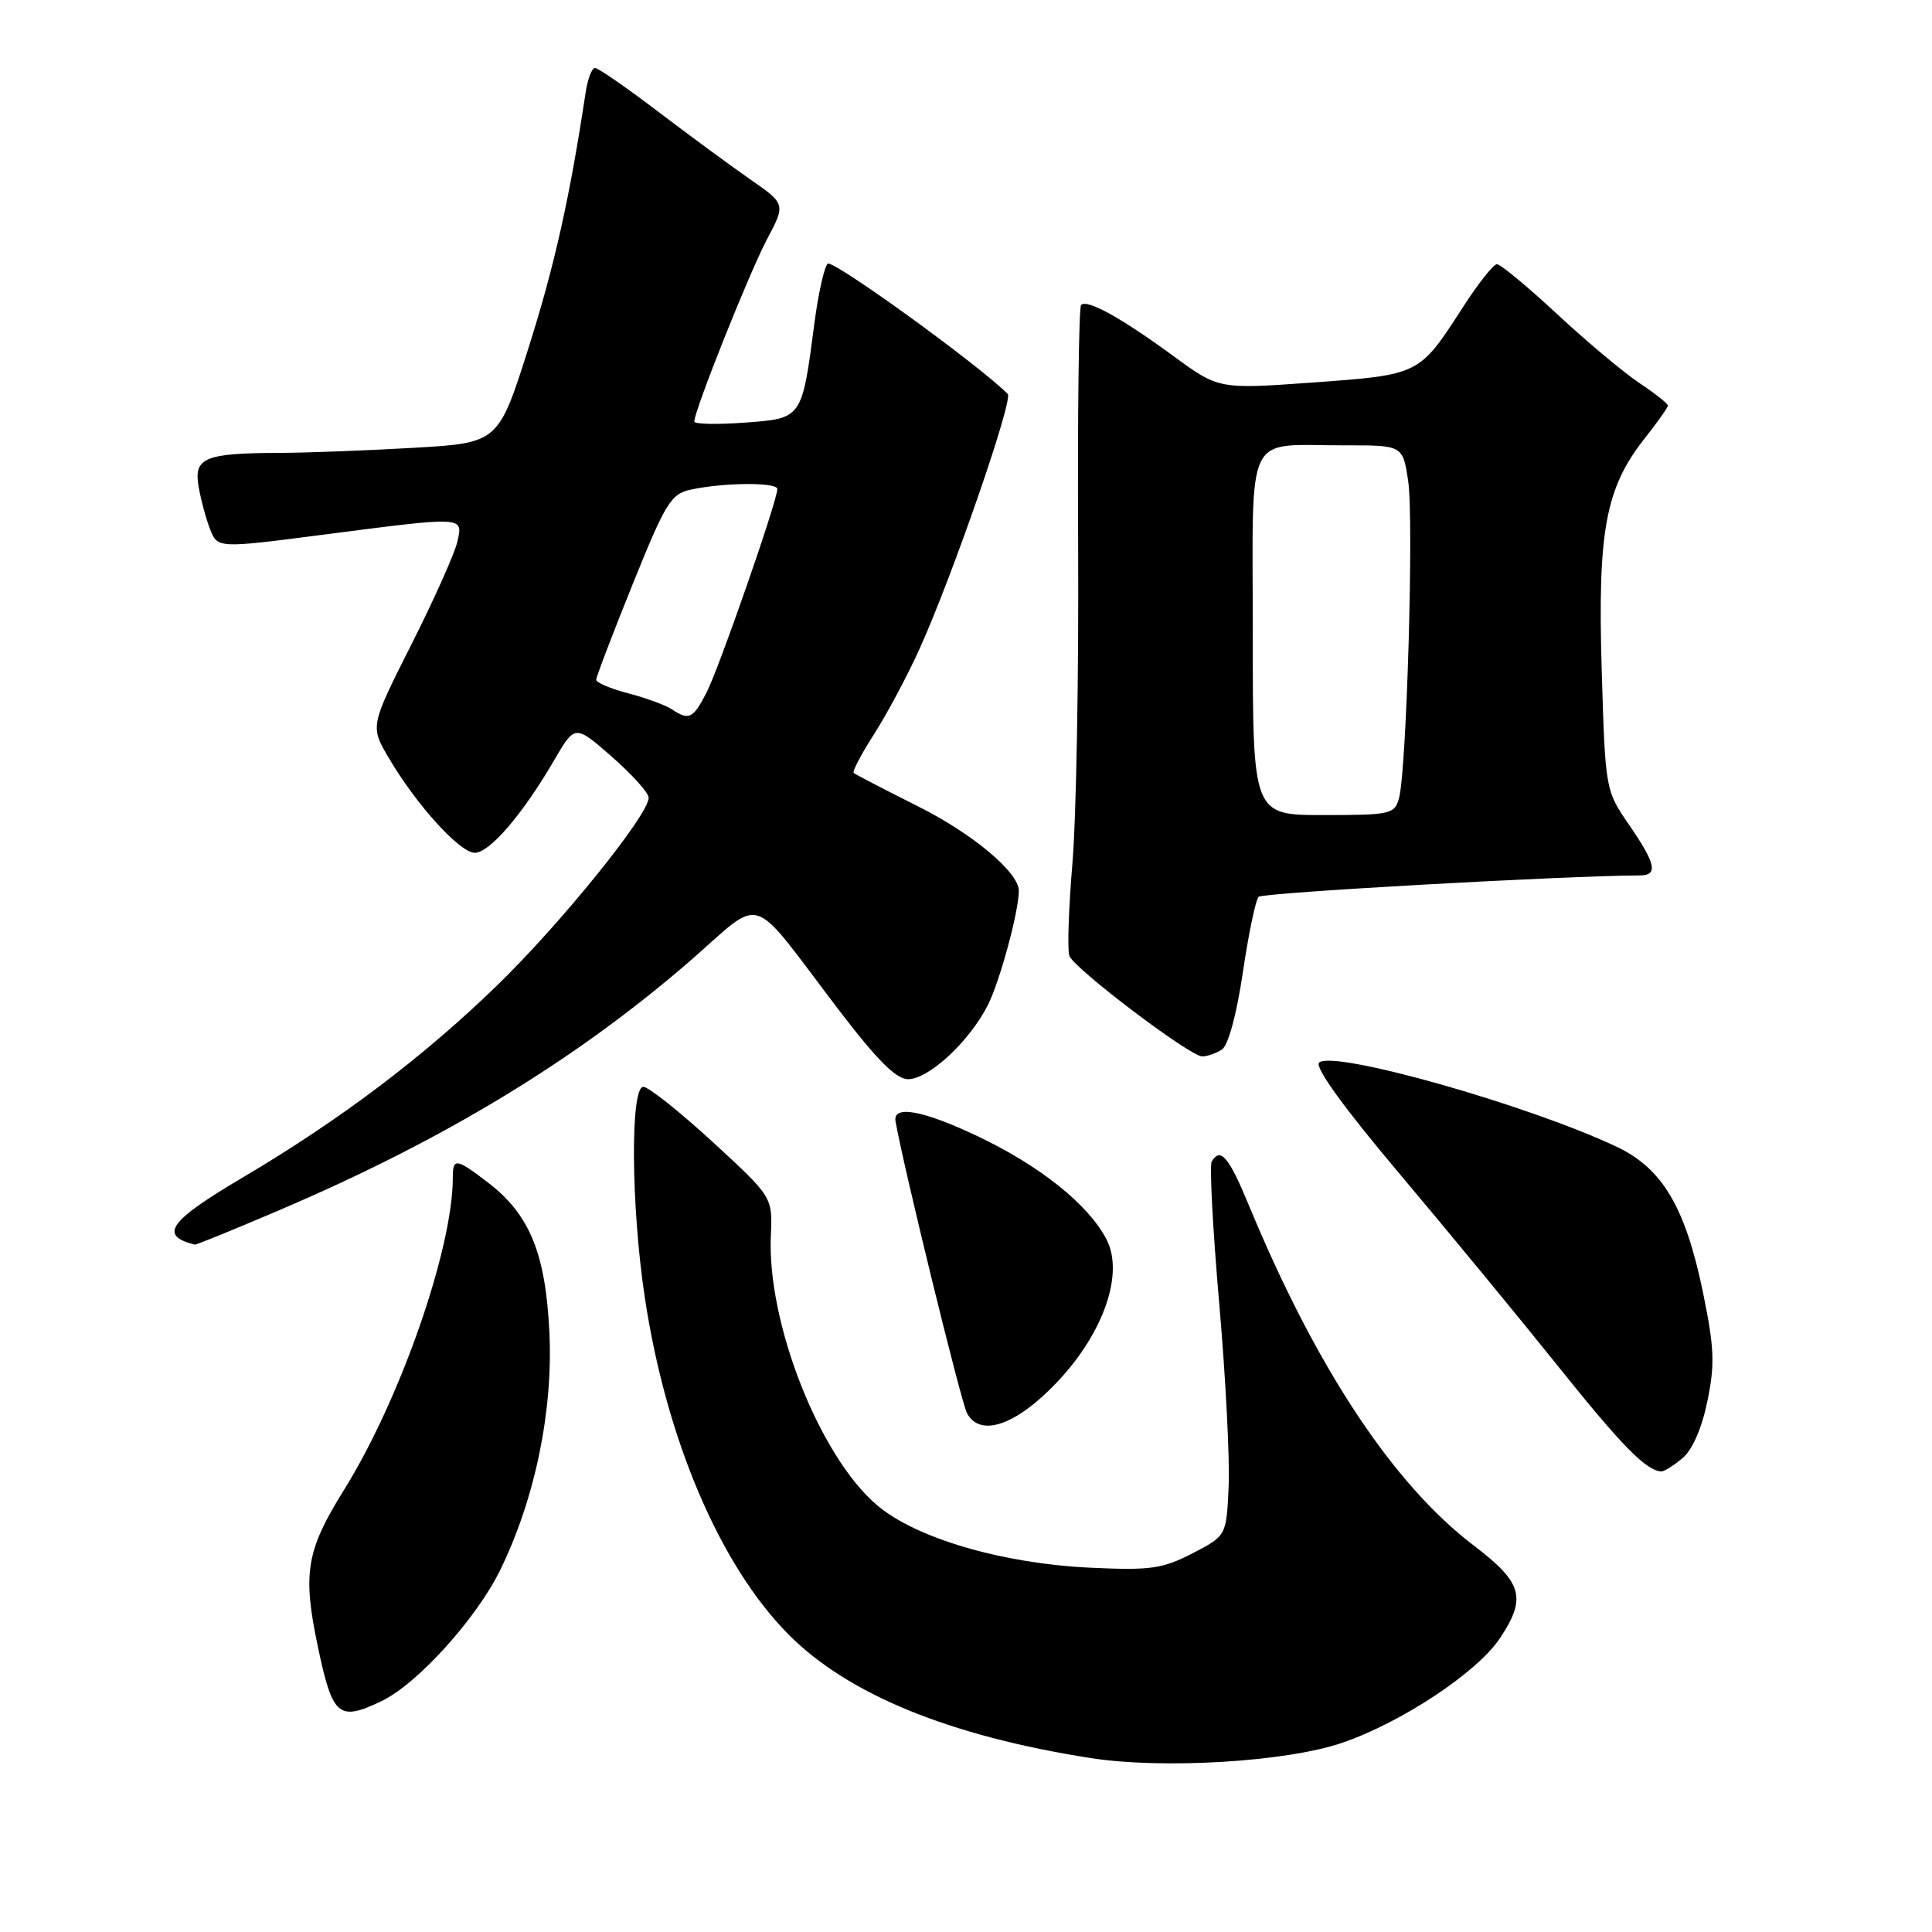 <?xml version="1.0" encoding="UTF-8" standalone="no"?>
<!DOCTYPE svg PUBLIC "-//W3C//DTD SVG 1.1//EN" "http://www.w3.org/Graphics/SVG/1.1/DTD/svg11.dtd" >
<svg xmlns="http://www.w3.org/2000/svg" xmlns:xlink="http://www.w3.org/1999/xlink" version="1.1" viewBox="0 0 256 256">
 <g >
 <path fill="currentColor"
d=" M 177.85 230.93 C 185.73 228.23 195.73 221.60 198.73 217.10 C 202.32 211.72 201.76 209.72 195.27 204.78 C 184.61 196.68 174.39 181.23 165.50 159.75 C 162.80 153.23 161.74 151.99 160.56 153.90 C 160.25 154.40 160.70 162.85 161.55 172.68 C 162.41 182.51 162.97 193.46 162.80 197.02 C 162.50 203.50 162.50 203.50 158.00 205.83 C 154.02 207.88 152.46 208.10 144.49 207.73 C 132.78 207.18 121.30 203.81 116.17 199.41 C 108.55 192.89 101.62 175.24 102.14 163.71 C 102.37 158.62 102.37 158.62 94.44 151.32 C 90.07 147.31 85.94 144.02 85.25 144.01 C 83.50 143.99 83.61 159.86 85.45 172.00 C 88.30 190.78 95.42 207.46 104.50 216.59 C 112.37 224.52 125.85 230.03 144.50 232.95 C 154.06 234.45 170.48 233.46 177.85 230.93 Z  M 50.53 225.42 C 55.27 223.17 63.15 214.46 66.30 208.00 C 70.89 198.59 73.29 186.98 72.80 176.59 C 72.30 166.07 70.18 160.90 64.63 156.67 C 60.43 153.46 60.00 153.40 60.00 156.04 C 60.00 165.47 53.02 185.49 45.56 197.46 C 40.57 205.47 40.07 208.49 42.12 218.20 C 44.07 227.45 44.85 228.12 50.53 225.42 Z  M 222.90 193.25 C 224.23 192.16 225.48 189.32 226.23 185.70 C 227.25 180.78 227.16 178.61 225.66 171.28 C 223.32 159.95 220.29 154.83 214.21 151.95 C 202.43 146.38 176.53 139.07 174.79 140.81 C 174.18 141.42 178.13 146.86 185.53 155.63 C 191.96 163.26 201.42 174.75 206.57 181.18 C 214.95 191.64 218.13 194.87 220.14 194.97 C 220.49 194.99 221.74 194.21 222.90 193.25 Z  M 140.24 182.96 C 146.30 176.47 148.94 168.72 146.62 164.23 C 144.24 159.62 137.80 154.47 129.51 150.54 C 122.30 147.12 118.29 146.39 118.66 148.56 C 119.66 154.38 127.34 185.77 128.13 187.25 C 129.90 190.55 134.76 188.82 140.24 182.96 Z  M 36.81 160.44 C 58.74 151.10 76.16 140.54 91.28 127.46 C 101.43 118.66 99.00 117.89 111.09 133.75 C 116.19 140.44 118.74 143.00 120.32 143.00 C 123.08 142.99 128.45 138.00 130.89 133.19 C 132.49 130.03 135.00 120.76 135.00 118.03 C 135.00 115.59 128.85 110.44 121.61 106.83 C 117.15 104.59 113.33 102.61 113.12 102.42 C 112.91 102.23 114.13 99.91 115.83 97.26 C 117.53 94.61 120.24 89.53 121.85 85.97 C 126.25 76.22 134.29 52.96 133.53 52.20 C 129.65 48.31 110.30 34.32 109.67 34.94 C 109.22 35.39 108.44 38.85 107.94 42.63 C 106.25 55.56 106.34 55.43 98.68 56.00 C 95.01 56.27 92.00 56.21 92.00 55.85 C 92.00 54.40 99.27 36.18 101.60 31.77 C 104.11 27.03 104.11 27.03 99.41 23.77 C 96.82 21.97 91.31 17.91 87.15 14.75 C 82.99 11.59 79.25 9.00 78.84 9.00 C 78.43 9.00 77.87 10.46 77.60 12.25 C 75.49 26.25 73.47 35.24 70.03 46.10 C 66.03 58.69 66.03 58.69 54.76 59.34 C 48.57 59.70 40.58 60.00 37.00 60.01 C 27.16 60.04 25.68 60.65 26.30 64.39 C 26.59 66.10 27.27 68.66 27.82 70.08 C 28.82 72.66 28.82 72.66 42.66 70.87 C 61.68 68.41 61.35 68.39 60.61 71.75 C 60.28 73.26 57.54 79.39 54.53 85.36 C 49.05 96.23 49.05 96.23 51.49 100.39 C 55.14 106.61 60.92 113.00 62.91 113.00 C 64.88 113.00 69.26 107.89 73.42 100.75 C 76.19 96.00 76.19 96.00 81.05 100.25 C 83.72 102.59 85.93 105.03 85.95 105.69 C 86.04 107.86 74.31 122.39 65.85 130.59 C 56.05 140.10 45.09 148.37 32.25 155.97 C 22.36 161.81 21.00 163.71 25.81 164.92 C 25.99 164.96 30.94 162.95 36.81 160.44 Z  M 161.90 139.08 C 162.74 138.55 163.85 134.47 164.68 128.87 C 165.44 123.74 166.38 119.22 166.78 118.83 C 167.33 118.28 207.65 116.02 217.25 116.00 C 219.75 116.00 219.43 114.49 215.86 109.29 C 212.72 104.73 212.71 104.71 212.23 88.61 C 211.69 70.30 212.75 64.63 217.96 58.05 C 219.63 55.94 221.00 54.00 221.00 53.74 C 221.00 53.48 219.31 52.14 217.25 50.77 C 215.19 49.40 210.28 45.29 206.35 41.64 C 202.42 37.99 198.82 35.00 198.35 35.01 C 197.88 35.01 195.80 37.65 193.73 40.88 C 188.05 49.68 188.09 49.66 174.00 50.68 C 161.50 51.58 161.50 51.58 155.50 47.19 C 148.57 42.11 144.05 39.61 143.25 40.41 C 142.95 40.72 142.77 55.04 142.86 72.24 C 142.95 89.43 142.61 108.41 142.10 114.40 C 141.60 120.40 141.41 125.92 141.70 126.66 C 142.36 128.38 157.72 140.01 159.31 139.98 C 159.97 139.98 161.13 139.57 161.90 139.08 Z  M 89.00 93.97 C 88.17 93.43 85.59 92.48 83.25 91.87 C 80.91 91.26 79.00 90.45 79.00 90.07 C 79.00 89.70 81.17 84.01 83.82 77.44 C 88.20 66.58 88.90 65.44 91.57 64.87 C 95.93 63.93 103.00 63.88 103.00 64.80 C 103.00 66.35 95.27 88.58 93.62 91.77 C 91.82 95.25 91.30 95.50 89.00 93.97 Z  M 166.00 84.12 C 166.00 56.47 164.75 59.04 178.19 59.01 C 185.88 59.00 185.88 59.00 186.59 63.74 C 187.35 68.81 186.39 102.01 185.38 105.75 C 184.80 107.88 184.27 108.00 175.38 108.00 C 166.00 108.00 166.00 108.00 166.00 84.12 Z "/>
</g>
</svg>